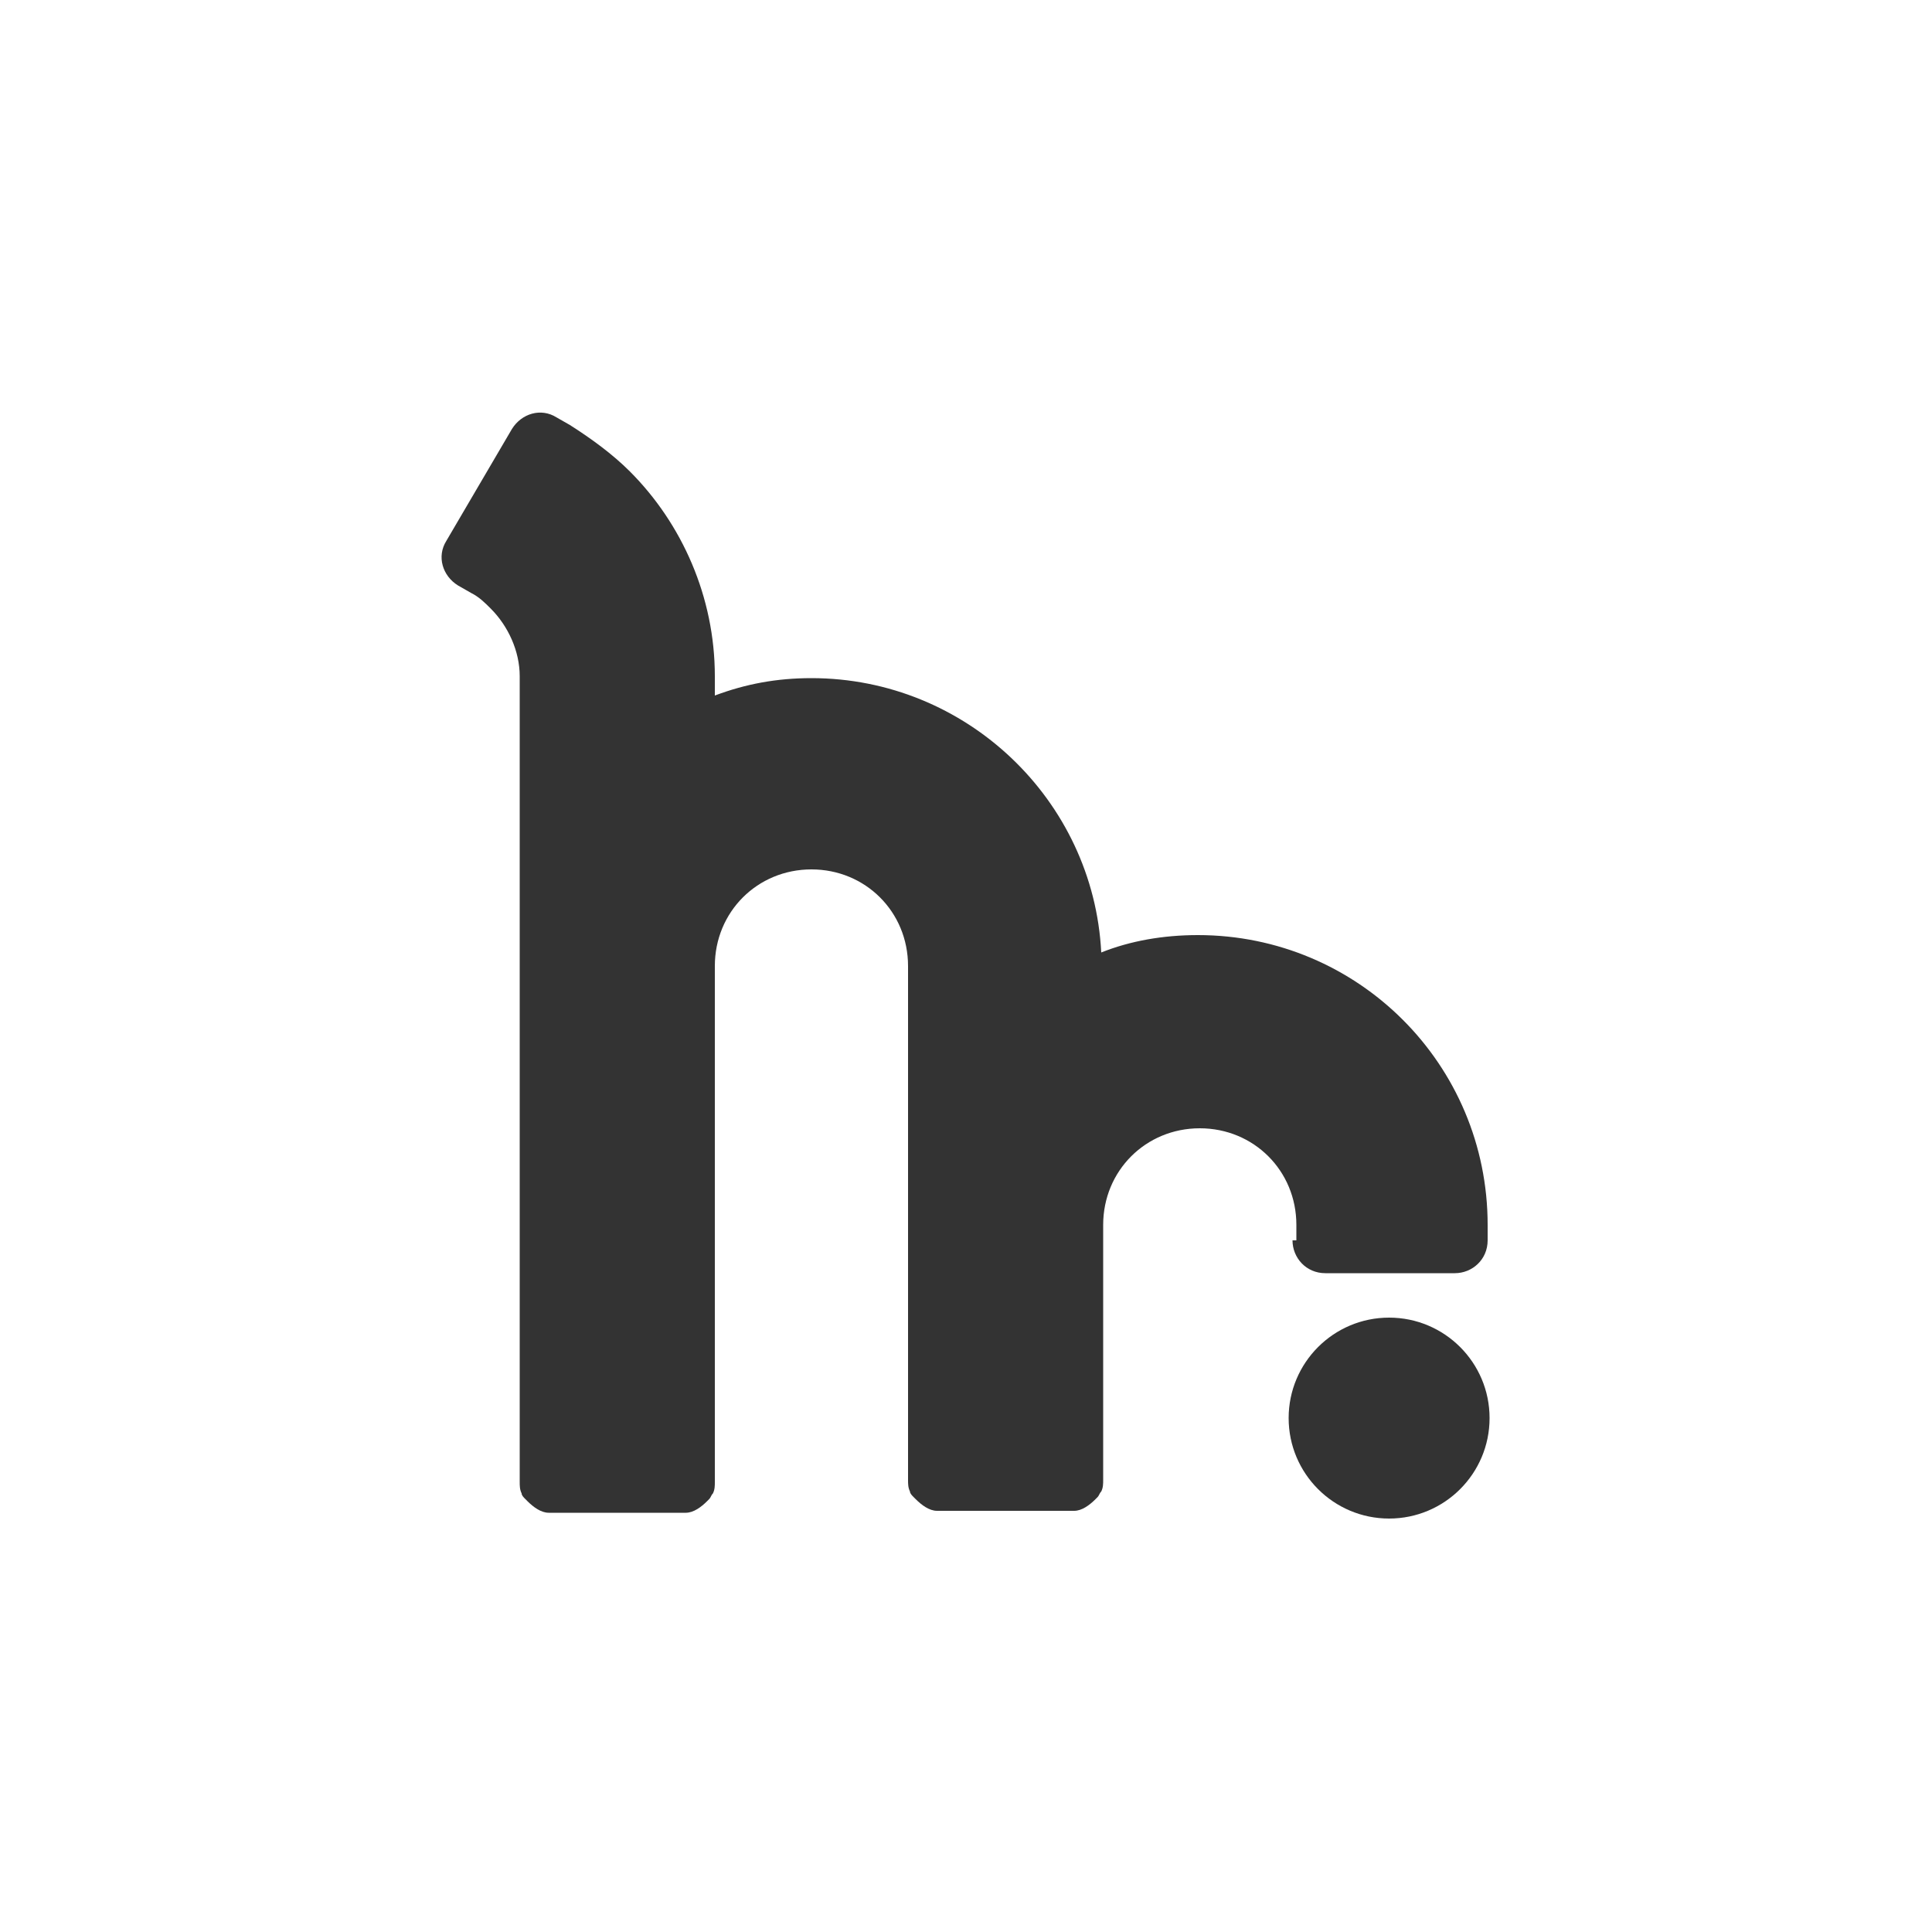 <?xml version="1.0" encoding="utf-8"?>
<!-- Generator: Adobe Illustrator 18.0.0, SVG Export Plug-In . SVG Version: 6.00 Build 0)  -->
<!DOCTYPE svg PUBLIC "-//W3C//DTD SVG 1.1//EN" "http://www.w3.org/Graphics/SVG/1.1/DTD/svg11.dtd">
<svg version="1.1" id="color" xmlns="http://www.w3.org/2000/svg" xmlns:xlink="http://www.w3.org/1999/xlink" x="0px" y="0px"
	 viewBox="0 0 100 100" enable-background="new 0 0 100 100" xml:space="preserve">
<g>
	<path fill="#333333" d="M66.9,64.2c0,0.9,0.7,1.7,1.7,1.7h6.7c0.9,0,1.7-0.7,1.7-1.7v-0.8c0-8.3-6.7-15-15-15c-1.8,0-3.5,0.3-5,0.9
		c-0.4-7.9-7-14.2-15-14.2c-1.8,0-3.4,0.3-5,0.9V35c0-4.1-1.7-7.9-4.4-10.6c-0.9-0.9-2-1.7-3.1-2.4l-0.7-0.4
		c-0.8-0.5-1.8-0.2-2.3,0.6L23.1,28c-0.5,0.8-0.2,1.8,0.6,2.3l0.7,0.4l0,0c0.4,0.2,0.7,0.5,1,0.8c0.9,0.9,1.5,2.2,1.5,3.5v15v26.7
		c0,0.2,0,0.4,0.1,0.6c0,0.1,0.1,0.2,0.2,0.3c0,0,0.1,0.1,0.1,0.1c0.3,0.3,0.7,0.6,1.1,0.6c0.1,0,0.1,0,0.2,0h6.7c0.1,0,0.1,0,0.2,0
		c0.4,0,0.8-0.3,1.1-0.6c0,0,0.1-0.1,0.1-0.1c0.1-0.1,0.1-0.2,0.2-0.3c0.1-0.2,0.1-0.4,0.1-0.6V50c0-2.8,2.2-5,5-5c2.8,0,5,2.2,5,5
		v13.3v13.3c0,0.2,0,0.4,0.1,0.6c0,0.1,0.1,0.2,0.2,0.3c0,0,0.1,0.1,0.1,0.1c0.3,0.3,0.7,0.6,1.1,0.6c0.1,0,0.1,0,0.2,0h6.7
		c0.1,0,0.1,0,0.2,0c0.4,0,0.8-0.3,1.1-0.6c0,0,0.1-0.1,0.1-0.1c0.1-0.1,0.1-0.2,0.2-0.3c0.1-0.2,0.1-0.4,0.1-0.6V63.4
		c0-2.8,2.2-5,5-5c2.8,0,5,2.2,5,5V64.2z"/>
	<circle fill="#333333" cx="71.9" cy="73.4" r="5.2"/>
</g>
</svg>
